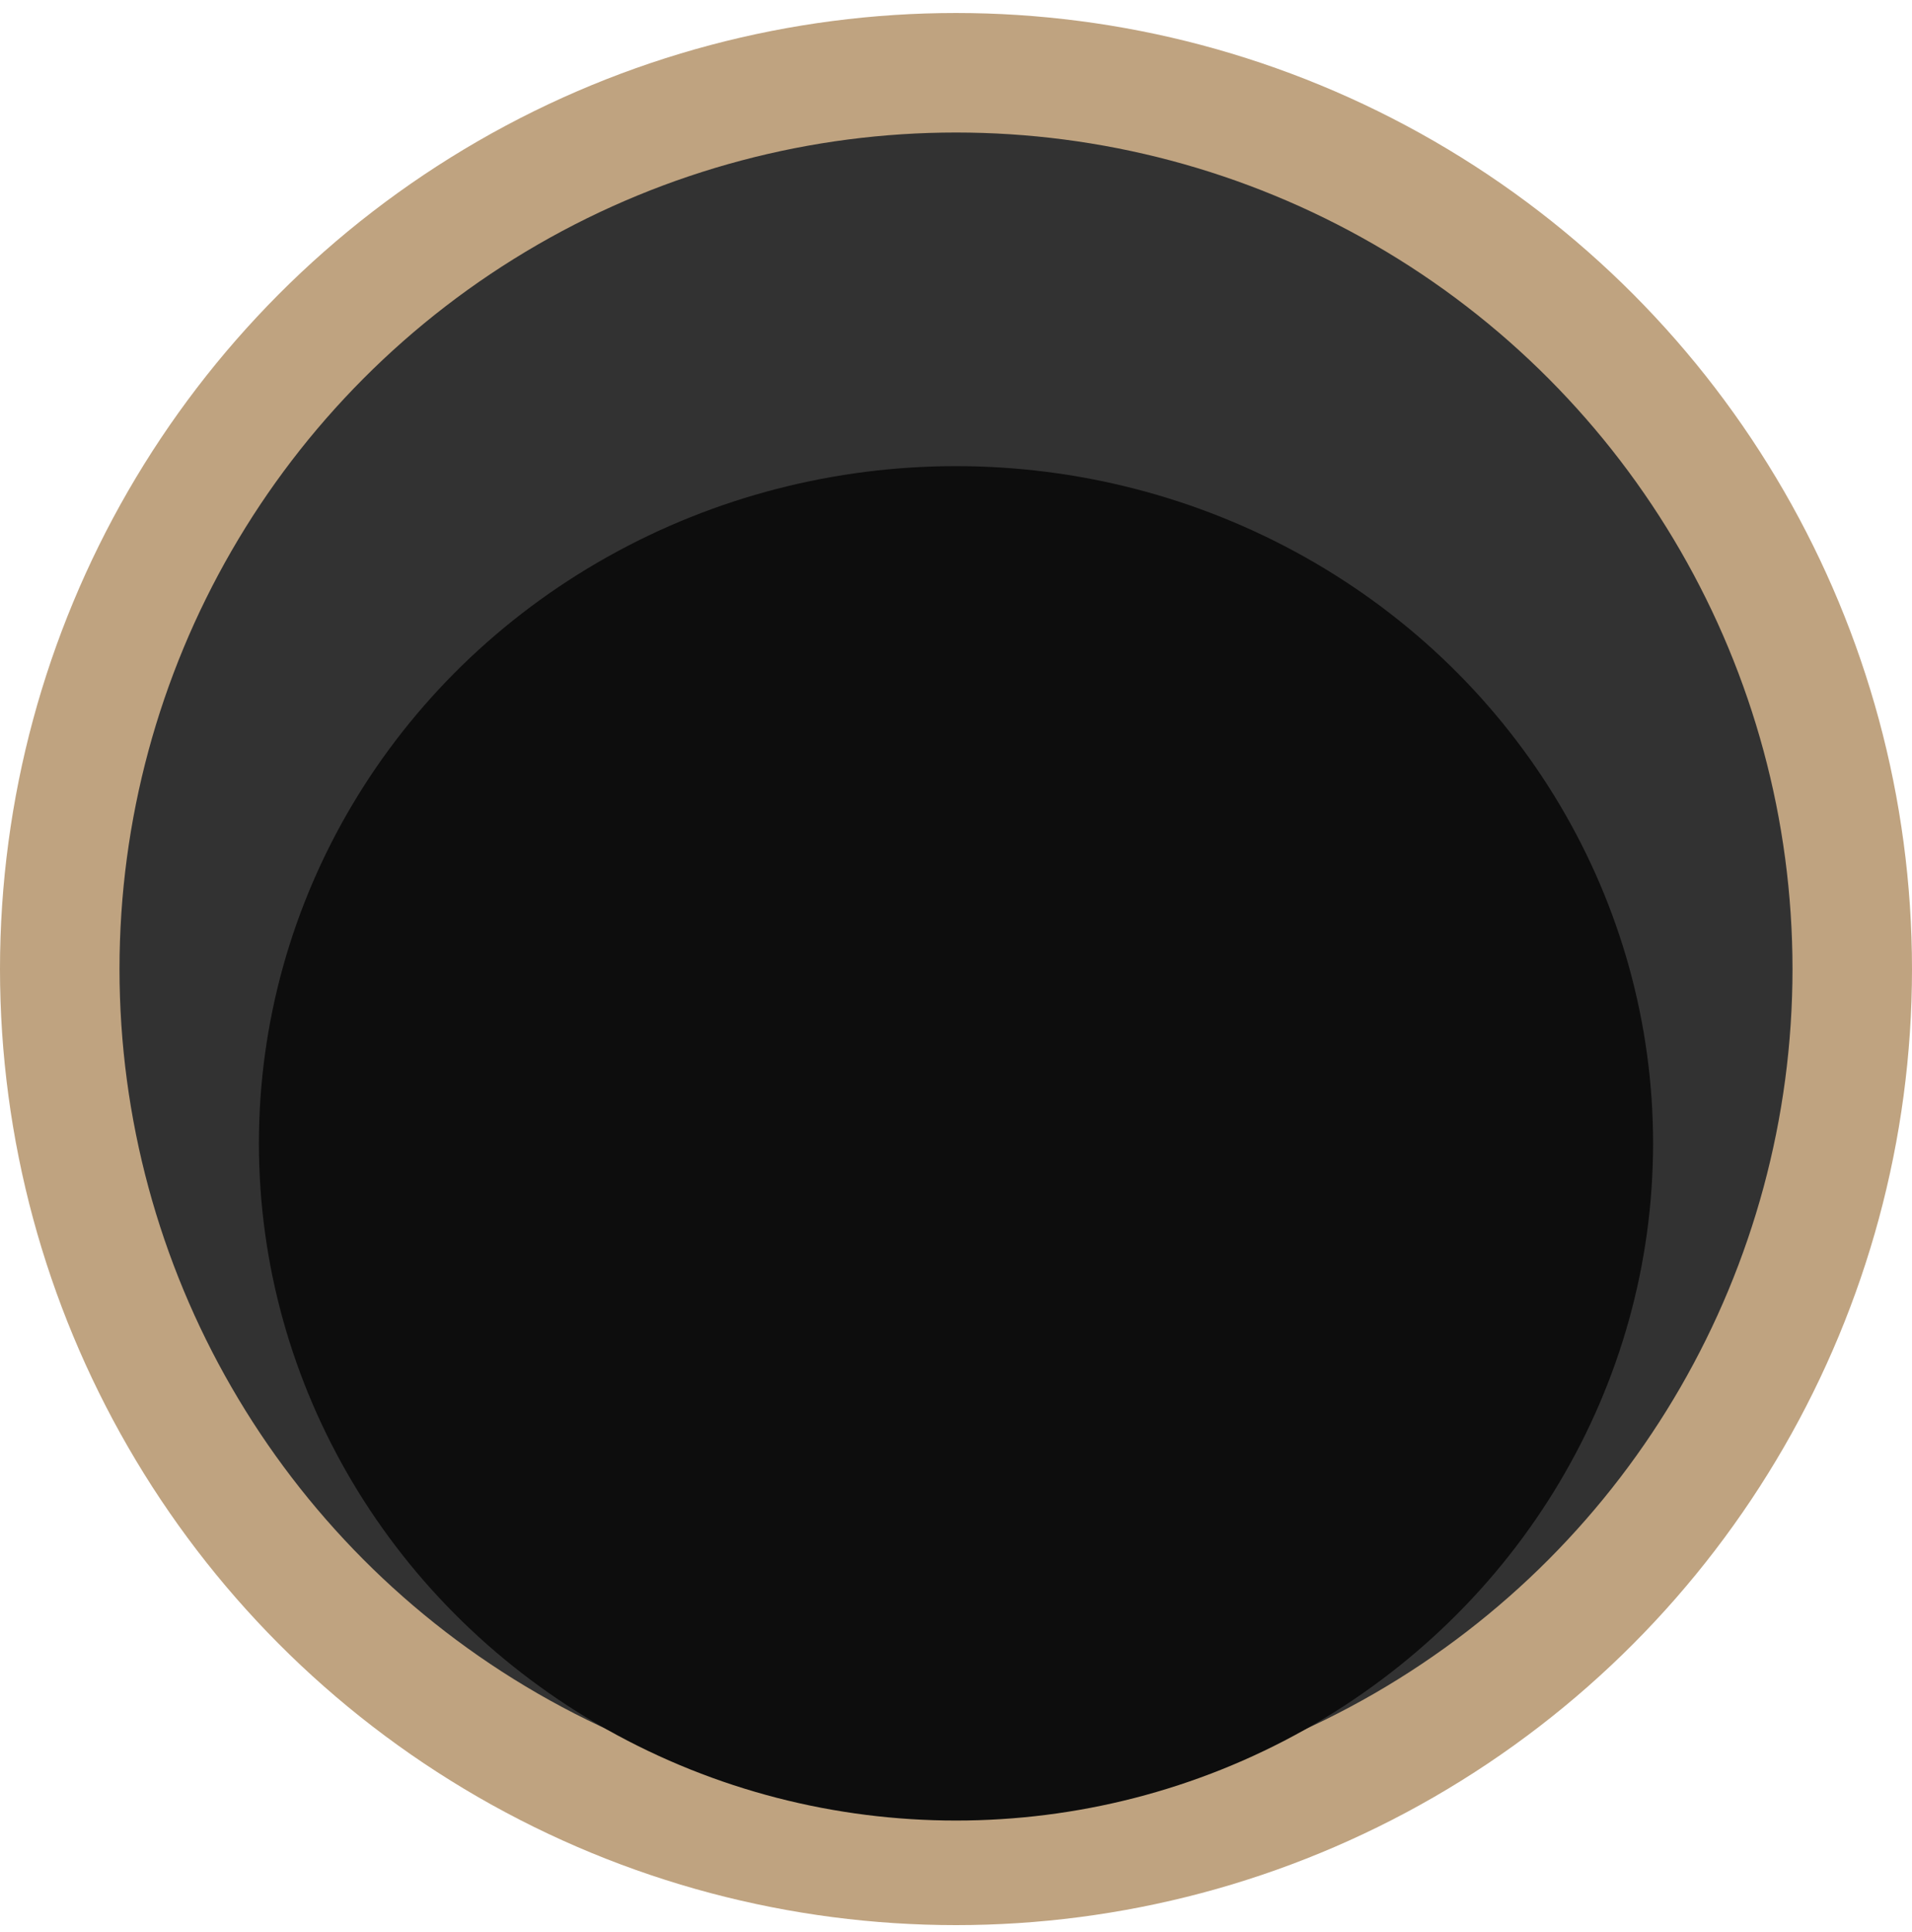 <svg width="96" height="97" viewBox="0 0 96 97" fill="none" xmlns="http://www.w3.org/2000/svg">
<circle cx="48" cy="48.653" r="45" fill="#323232" stroke="#BFA380" stroke-width="6"/>
<g style="mix-blend-mode:multiply">
<ellipse cx="48" cy="57.403" rx="35" ry="34" fill="#0D0D0D"/>
</g>
</svg>
